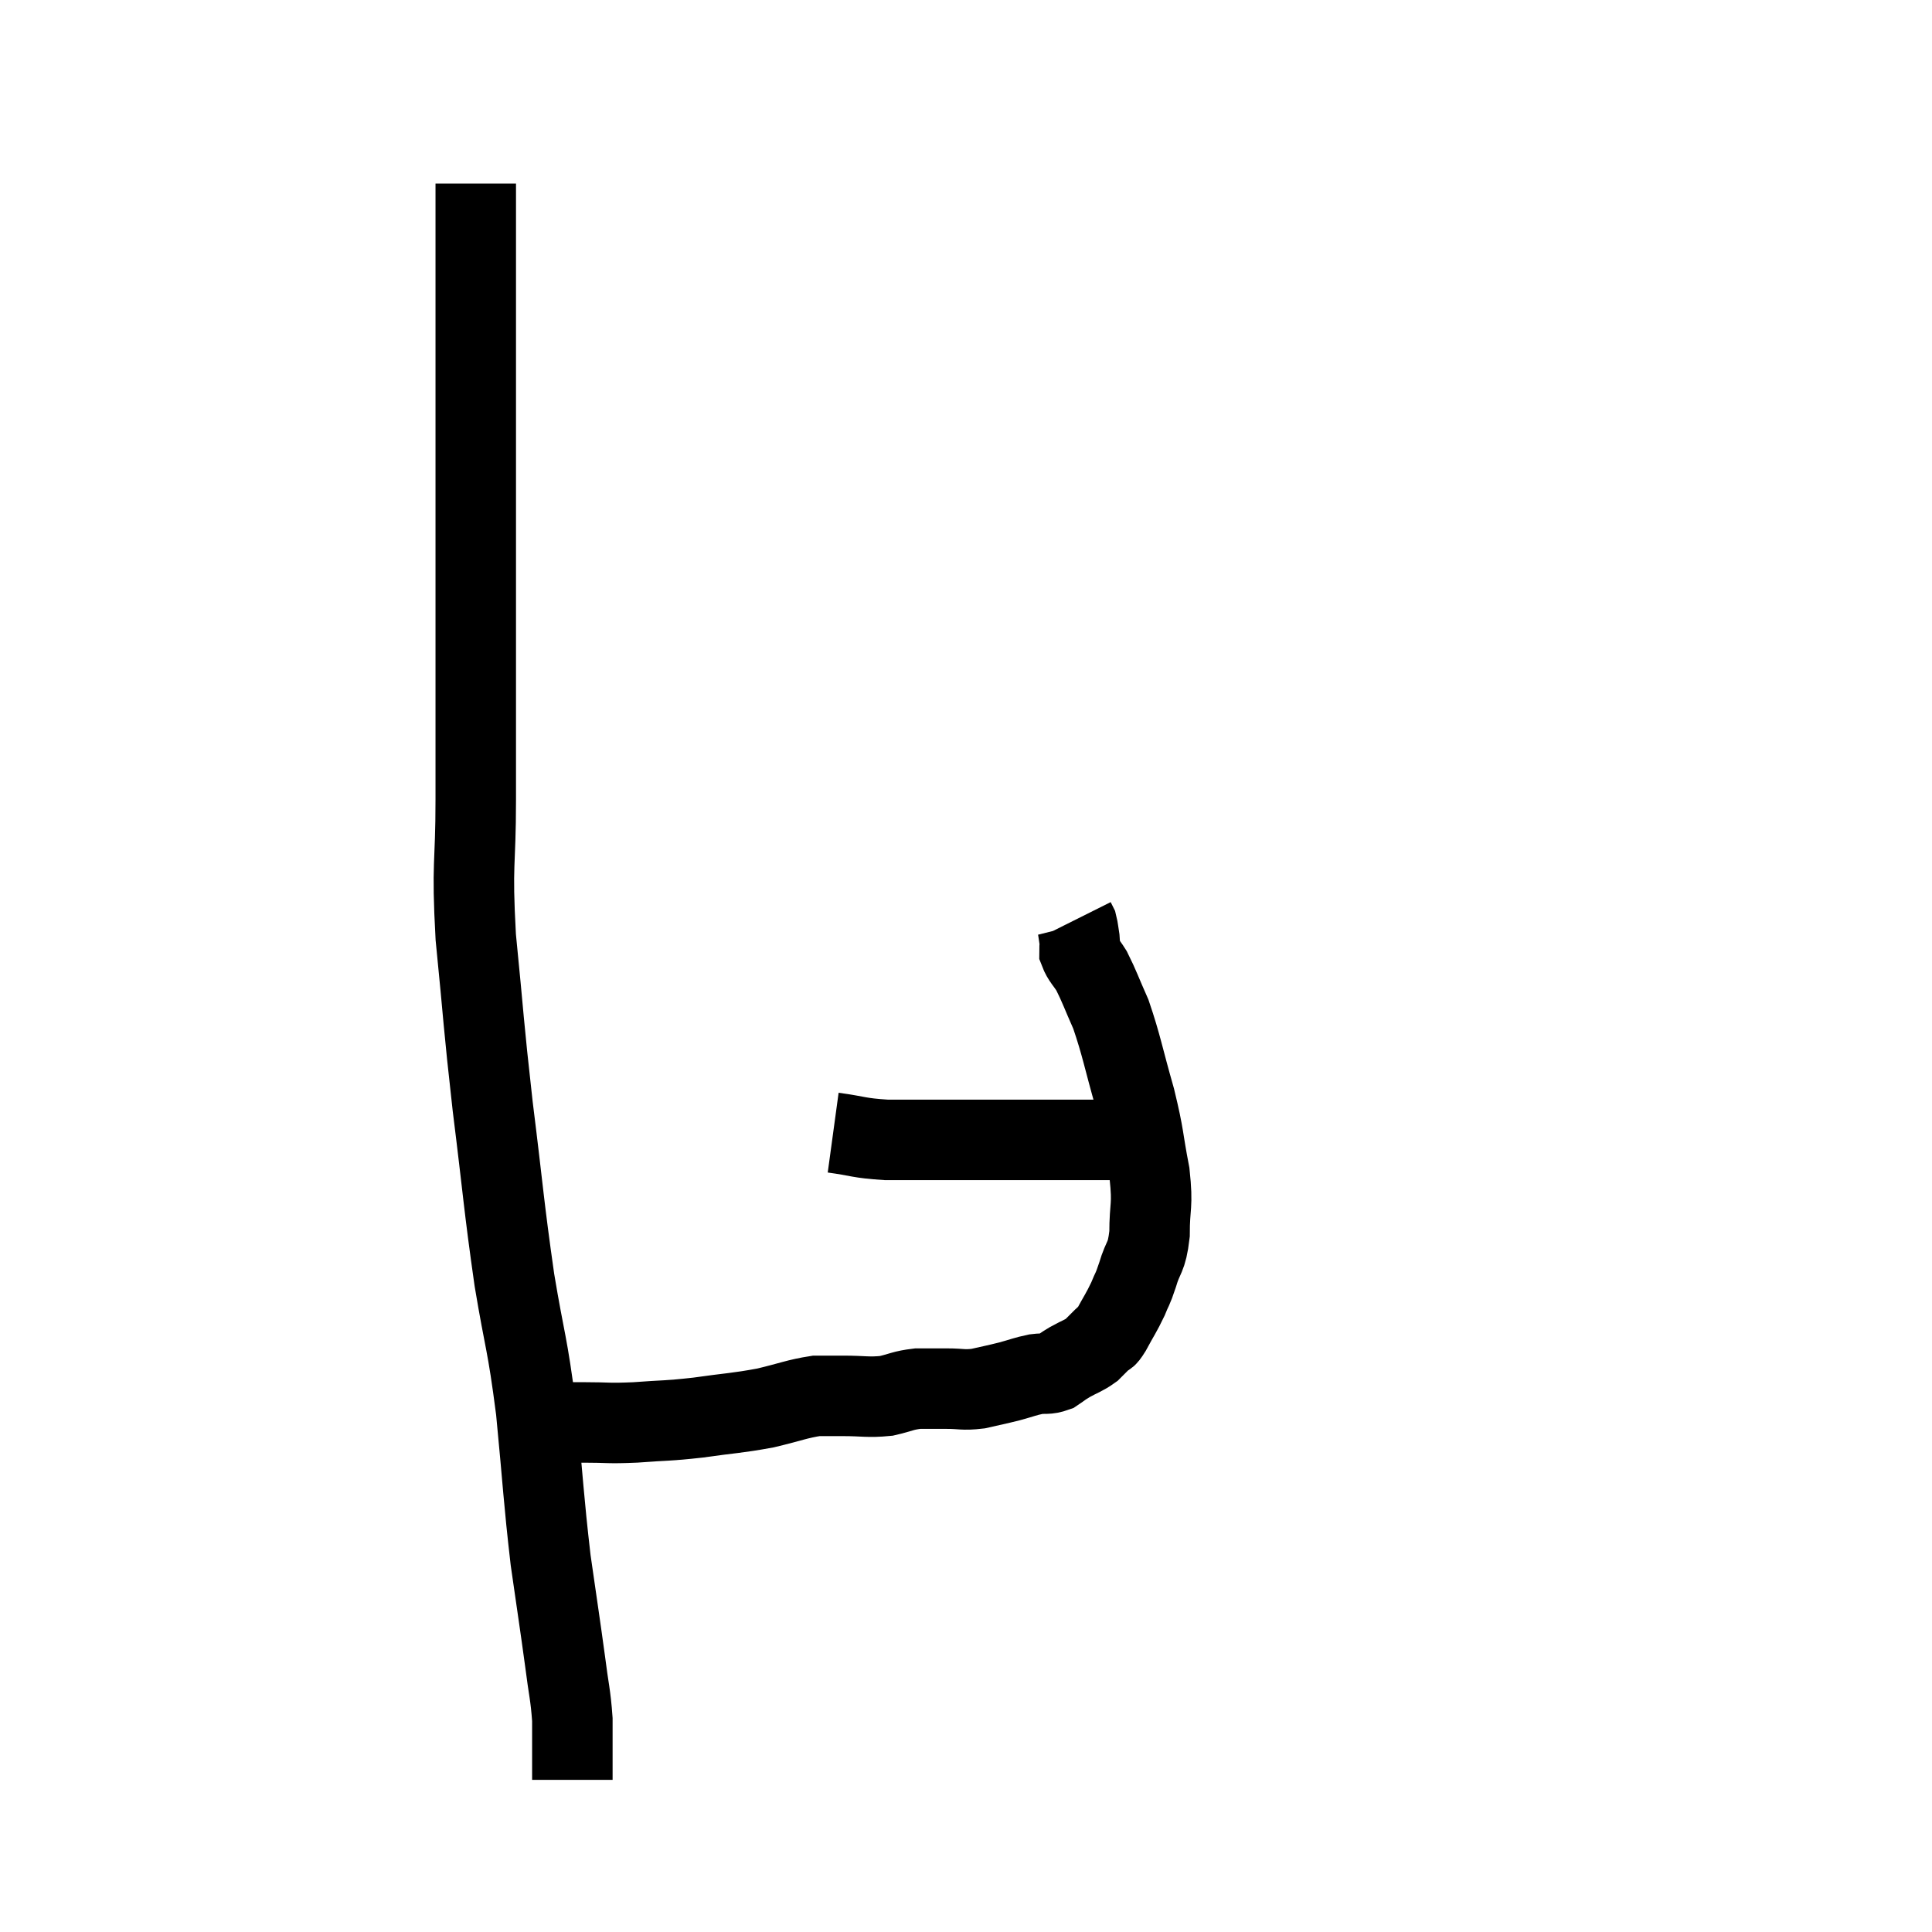<svg width="48" height="48" viewBox="0 0 48 48" xmlns="http://www.w3.org/2000/svg"><path d="M 11.82 4.56 C 11.82 6.99, 11.82 6.945, 11.82 9.42 C 11.82 11.94, 11.82 11.85, 11.82 14.46 C 11.82 17.16, 11.82 17.655, 11.82 19.86 C 11.82 21.57, 11.715 21.375, 11.82 23.28 C 12.03 25.38, 12 25.35, 12.24 27.48 C 12.51 29.64, 12.51 29.91, 12.78 31.8 C 13.05 33.42, 13.095 33.3, 13.32 35.04 C 13.5 36.9, 13.5 37.2, 13.68 38.76 C 13.86 40.02, 13.905 40.29, 14.04 41.28 C 14.13 42, 14.175 42.09, 14.22 42.72 C 14.22 43.26, 14.22 43.5, 14.22 43.8 C 14.22 43.86, 14.22 43.845, 14.22 43.92 C 14.22 44.01, 14.22 44.025, 14.22 44.1 L 14.22 44.22" fill="none" stroke="black" stroke-width="2"></path><path d="M 13.44 35.34 C 13.98 35.34, 13.935 35.34, 14.52 35.34 C 15.15 35.34, 15.075 35.37, 15.78 35.34 C 16.56 35.28, 16.53 35.31, 17.34 35.22 C 18.18 35.1, 18.285 35.115, 19.02 34.98 C 19.65 34.83, 19.8 34.755, 20.28 34.68 C 20.61 34.68, 20.505 34.68, 20.94 34.68 C 21.48 34.68, 21.555 34.725, 22.02 34.68 C 22.41 34.59, 22.425 34.545, 22.8 34.5 C 23.16 34.5, 23.145 34.5, 23.52 34.5 C 23.91 34.5, 23.91 34.545, 24.3 34.5 C 24.69 34.41, 24.72 34.41, 25.08 34.32 C 25.41 34.23, 25.455 34.2, 25.74 34.14 C 25.98 34.11, 26.01 34.155, 26.22 34.08 C 26.4 33.96, 26.355 33.975, 26.58 33.84 C 26.85 33.69, 26.91 33.69, 27.12 33.54 C 27.27 33.39, 27.345 33.315, 27.42 33.24 C 27.42 33.24, 27.375 33.285, 27.42 33.24 C 27.51 33.15, 27.45 33.3, 27.6 33.06 C 27.81 32.67, 27.855 32.625, 28.02 32.28 C 28.14 31.98, 28.125 32.085, 28.26 31.68 C 28.41 31.17, 28.485 31.29, 28.56 30.66 C 28.56 29.91, 28.65 30, 28.56 29.16 C 28.38 28.23, 28.44 28.29, 28.2 27.3 C 27.9 26.25, 27.87 25.995, 27.6 25.2 C 27.36 24.66, 27.315 24.51, 27.12 24.12 C 26.97 23.88, 26.895 23.835, 26.82 23.64 C 26.82 23.49, 26.835 23.505, 26.82 23.34 C 26.79 23.16, 26.79 23.1, 26.76 22.98 C 26.73 22.92, 26.715 22.89, 26.7 22.86 C 26.7 22.86, 26.7 22.86, 26.7 22.86 L 26.7 22.86" fill="none" stroke="black" stroke-width="2"></path><path d="M 20.7 28.14 C 21.36 28.23, 21.315 28.275, 22.02 28.32 C 22.77 28.32, 22.755 28.32, 23.52 28.32 C 24.3 28.32, 24.345 28.32, 25.08 28.32 C 25.77 28.32, 25.92 28.32, 26.46 28.32 C 26.85 28.32, 26.94 28.32, 27.24 28.32 C 27.45 28.32, 27.51 28.32, 27.66 28.32 C 27.75 28.32, 27.795 28.32, 27.84 28.32 L 27.84 28.32" fill="none" stroke="black" stroke-width="2"></path></svg>